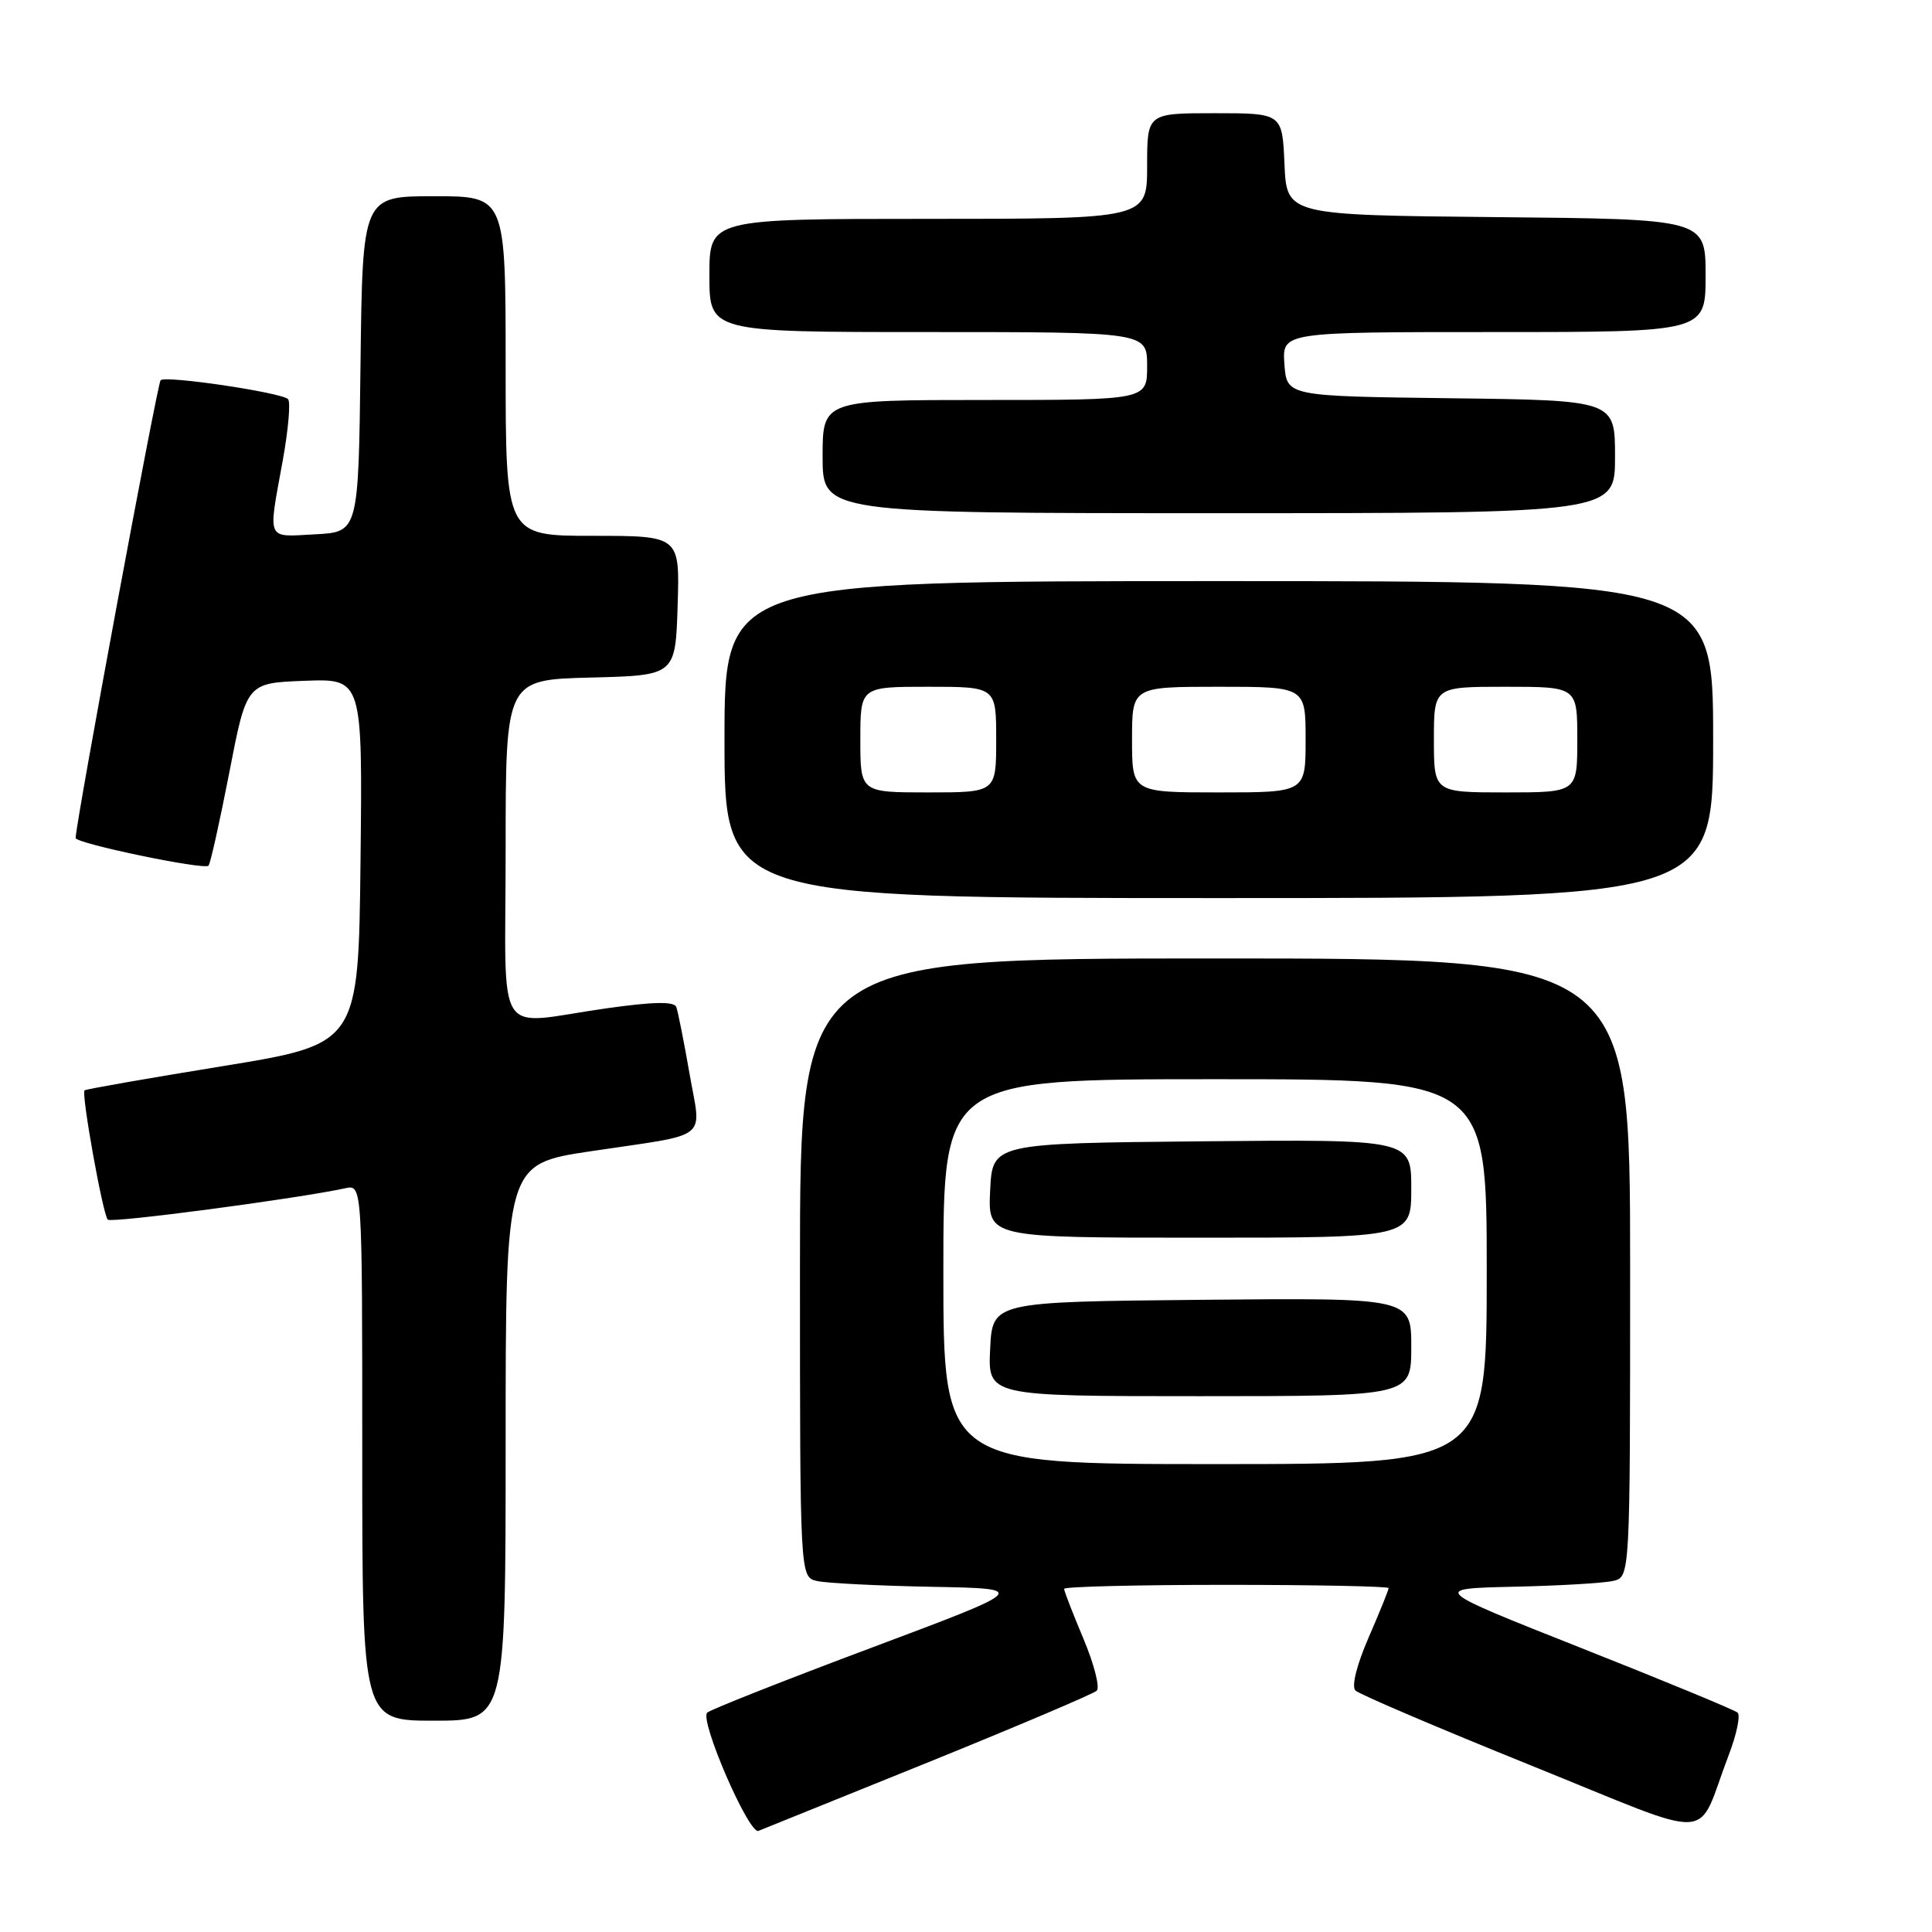 <?xml version="1.0" encoding="UTF-8" standalone="no"?>
<!DOCTYPE svg PUBLIC "-//W3C//DTD SVG 1.1//EN" "http://www.w3.org/Graphics/SVG/1.1/DTD/svg11.dtd" >
<svg xmlns="http://www.w3.org/2000/svg" xmlns:xlink="http://www.w3.org/1999/xlink" version="1.1" viewBox="0 0 256 256">
 <g >
 <path fill="currentColor"
d=" M 123.00 233.51 C 134.82 228.72 144.87 224.45 145.32 224.03 C 145.77 223.61 144.98 220.52 143.57 217.16 C 142.16 213.81 141.00 210.82 141.00 210.53 C 141.00 210.24 150.68 210.00 162.50 210.00 C 174.32 210.00 184.00 210.20 184.00 210.43 C 184.00 210.67 182.81 213.62 181.35 216.98 C 179.77 220.61 179.06 223.46 179.60 224.00 C 180.09 224.49 190.53 228.95 202.79 233.90 C 228.03 244.08 224.58 244.26 229.07 232.54 C 230.12 229.80 230.64 227.28 230.24 226.93 C 229.83 226.57 220.53 222.73 209.57 218.39 C 189.65 210.50 189.65 210.50 200.57 210.25 C 206.58 210.12 212.51 209.77 213.75 209.48 C 216.00 208.96 216.00 208.96 216.00 167.98 C 216.00 127.00 216.00 127.00 161.00 127.00 C 106.00 127.00 106.00 127.00 106.00 167.98 C 106.00 208.96 106.00 208.96 108.25 209.49 C 109.49 209.78 116.32 210.12 123.43 210.26 C 136.37 210.50 136.37 210.50 115.43 218.35 C 103.92 222.66 94.15 226.53 93.71 226.93 C 92.66 227.93 99.23 243.09 100.50 242.60 C 101.05 242.38 111.17 238.29 123.00 233.51 Z  M 67.00 191.12 C 67.00 154.24 67.00 154.24 78.25 152.55 C 94.37 150.14 92.93 151.28 91.36 142.23 C 90.62 137.98 89.83 134.02 89.61 133.43 C 89.32 132.68 86.57 132.73 80.35 133.61 C 65.26 135.75 67.00 138.49 67.00 112.53 C 67.00 90.07 67.00 90.07 78.25 89.78 C 89.50 89.50 89.50 89.50 89.79 80.25 C 90.08 71.00 90.08 71.00 78.54 71.00 C 67.00 71.00 67.00 71.00 67.00 48.50 C 67.00 26.00 67.00 26.00 57.52 26.00 C 48.04 26.00 48.04 26.00 47.77 48.25 C 47.50 70.50 47.50 70.50 41.75 70.80 C 35.20 71.14 35.50 71.83 37.47 61.00 C 38.21 56.88 38.53 53.22 38.16 52.88 C 37.20 51.99 21.94 49.73 21.28 50.38 C 20.85 50.82 10.10 108.70 10.02 111.04 C 9.99 111.75 27.03 115.30 27.63 114.71 C 27.87 114.46 29.11 108.91 30.38 102.38 C 32.68 90.50 32.68 90.50 40.36 90.21 C 48.04 89.92 48.04 89.92 47.77 114.13 C 47.50 138.34 47.50 138.34 29.50 141.27 C 19.60 142.88 11.37 144.32 11.20 144.48 C 10.75 144.91 13.63 160.96 14.28 161.61 C 14.76 162.09 39.20 158.86 45.75 157.45 C 48.00 156.96 48.00 156.96 48.00 192.48 C 48.00 228.00 48.00 228.00 57.50 228.00 C 67.00 228.00 67.00 228.00 67.00 191.12 Z  M 227.00 98.00 C 227.00 77.00 227.00 77.00 161.50 77.00 C 96.00 77.00 96.00 77.00 96.00 98.00 C 96.00 119.00 96.00 119.00 161.50 119.00 C 227.00 119.00 227.00 119.00 227.00 98.00 Z  M 214.00 60.52 C 214.00 53.04 214.00 53.04 192.25 52.77 C 170.50 52.50 170.50 52.50 170.19 48.25 C 169.89 44.00 169.89 44.00 197.94 44.00 C 226.00 44.00 226.00 44.00 226.00 36.52 C 226.00 29.03 226.00 29.03 198.25 28.77 C 170.50 28.50 170.50 28.50 170.20 21.75 C 169.91 15.00 169.91 15.00 160.95 15.00 C 152.00 15.00 152.00 15.00 152.00 22.00 C 152.00 29.00 152.00 29.00 123.00 29.00 C 94.00 29.00 94.00 29.00 94.00 36.50 C 94.00 44.00 94.00 44.00 123.00 44.00 C 152.00 44.00 152.00 44.00 152.00 48.50 C 152.00 53.00 152.00 53.00 130.50 53.00 C 109.00 53.00 109.00 53.00 109.00 60.50 C 109.00 68.00 109.00 68.00 161.50 68.00 C 214.00 68.00 214.00 68.00 214.00 60.52 Z  M 125.00 168.50 C 125.00 143.00 125.00 143.00 161.00 143.00 C 197.00 143.00 197.00 143.00 197.00 168.50 C 197.00 194.00 197.00 194.00 161.00 194.00 C 125.00 194.00 125.00 194.00 125.00 168.50 Z  M 187.00 178.48 C 187.00 171.97 187.00 171.97 159.25 172.23 C 131.50 172.50 131.50 172.50 131.20 178.75 C 130.90 185.00 130.90 185.00 158.95 185.00 C 187.00 185.00 187.00 185.00 187.00 178.48 Z  M 187.00 157.48 C 187.00 150.97 187.00 150.97 159.25 151.23 C 131.50 151.50 131.50 151.50 131.20 157.75 C 130.90 164.00 130.90 164.00 158.95 164.00 C 187.00 164.00 187.00 164.00 187.00 157.48 Z  M 114.00 98.00 C 114.00 91.00 114.00 91.00 123.00 91.00 C 132.00 91.00 132.00 91.00 132.00 98.00 C 132.00 105.00 132.00 105.00 123.00 105.00 C 114.00 105.00 114.00 105.00 114.00 98.00 Z  M 150.00 98.00 C 150.00 91.00 150.00 91.00 161.50 91.00 C 173.00 91.00 173.00 91.00 173.00 98.00 C 173.00 105.00 173.00 105.00 161.50 105.00 C 150.00 105.00 150.00 105.00 150.00 98.00 Z  M 190.00 98.00 C 190.00 91.00 190.00 91.00 199.50 91.00 C 209.00 91.00 209.00 91.00 209.00 98.00 C 209.00 105.00 209.00 105.00 199.50 105.00 C 190.00 105.00 190.00 105.00 190.00 98.00 Z "/>
</g>
</svg>